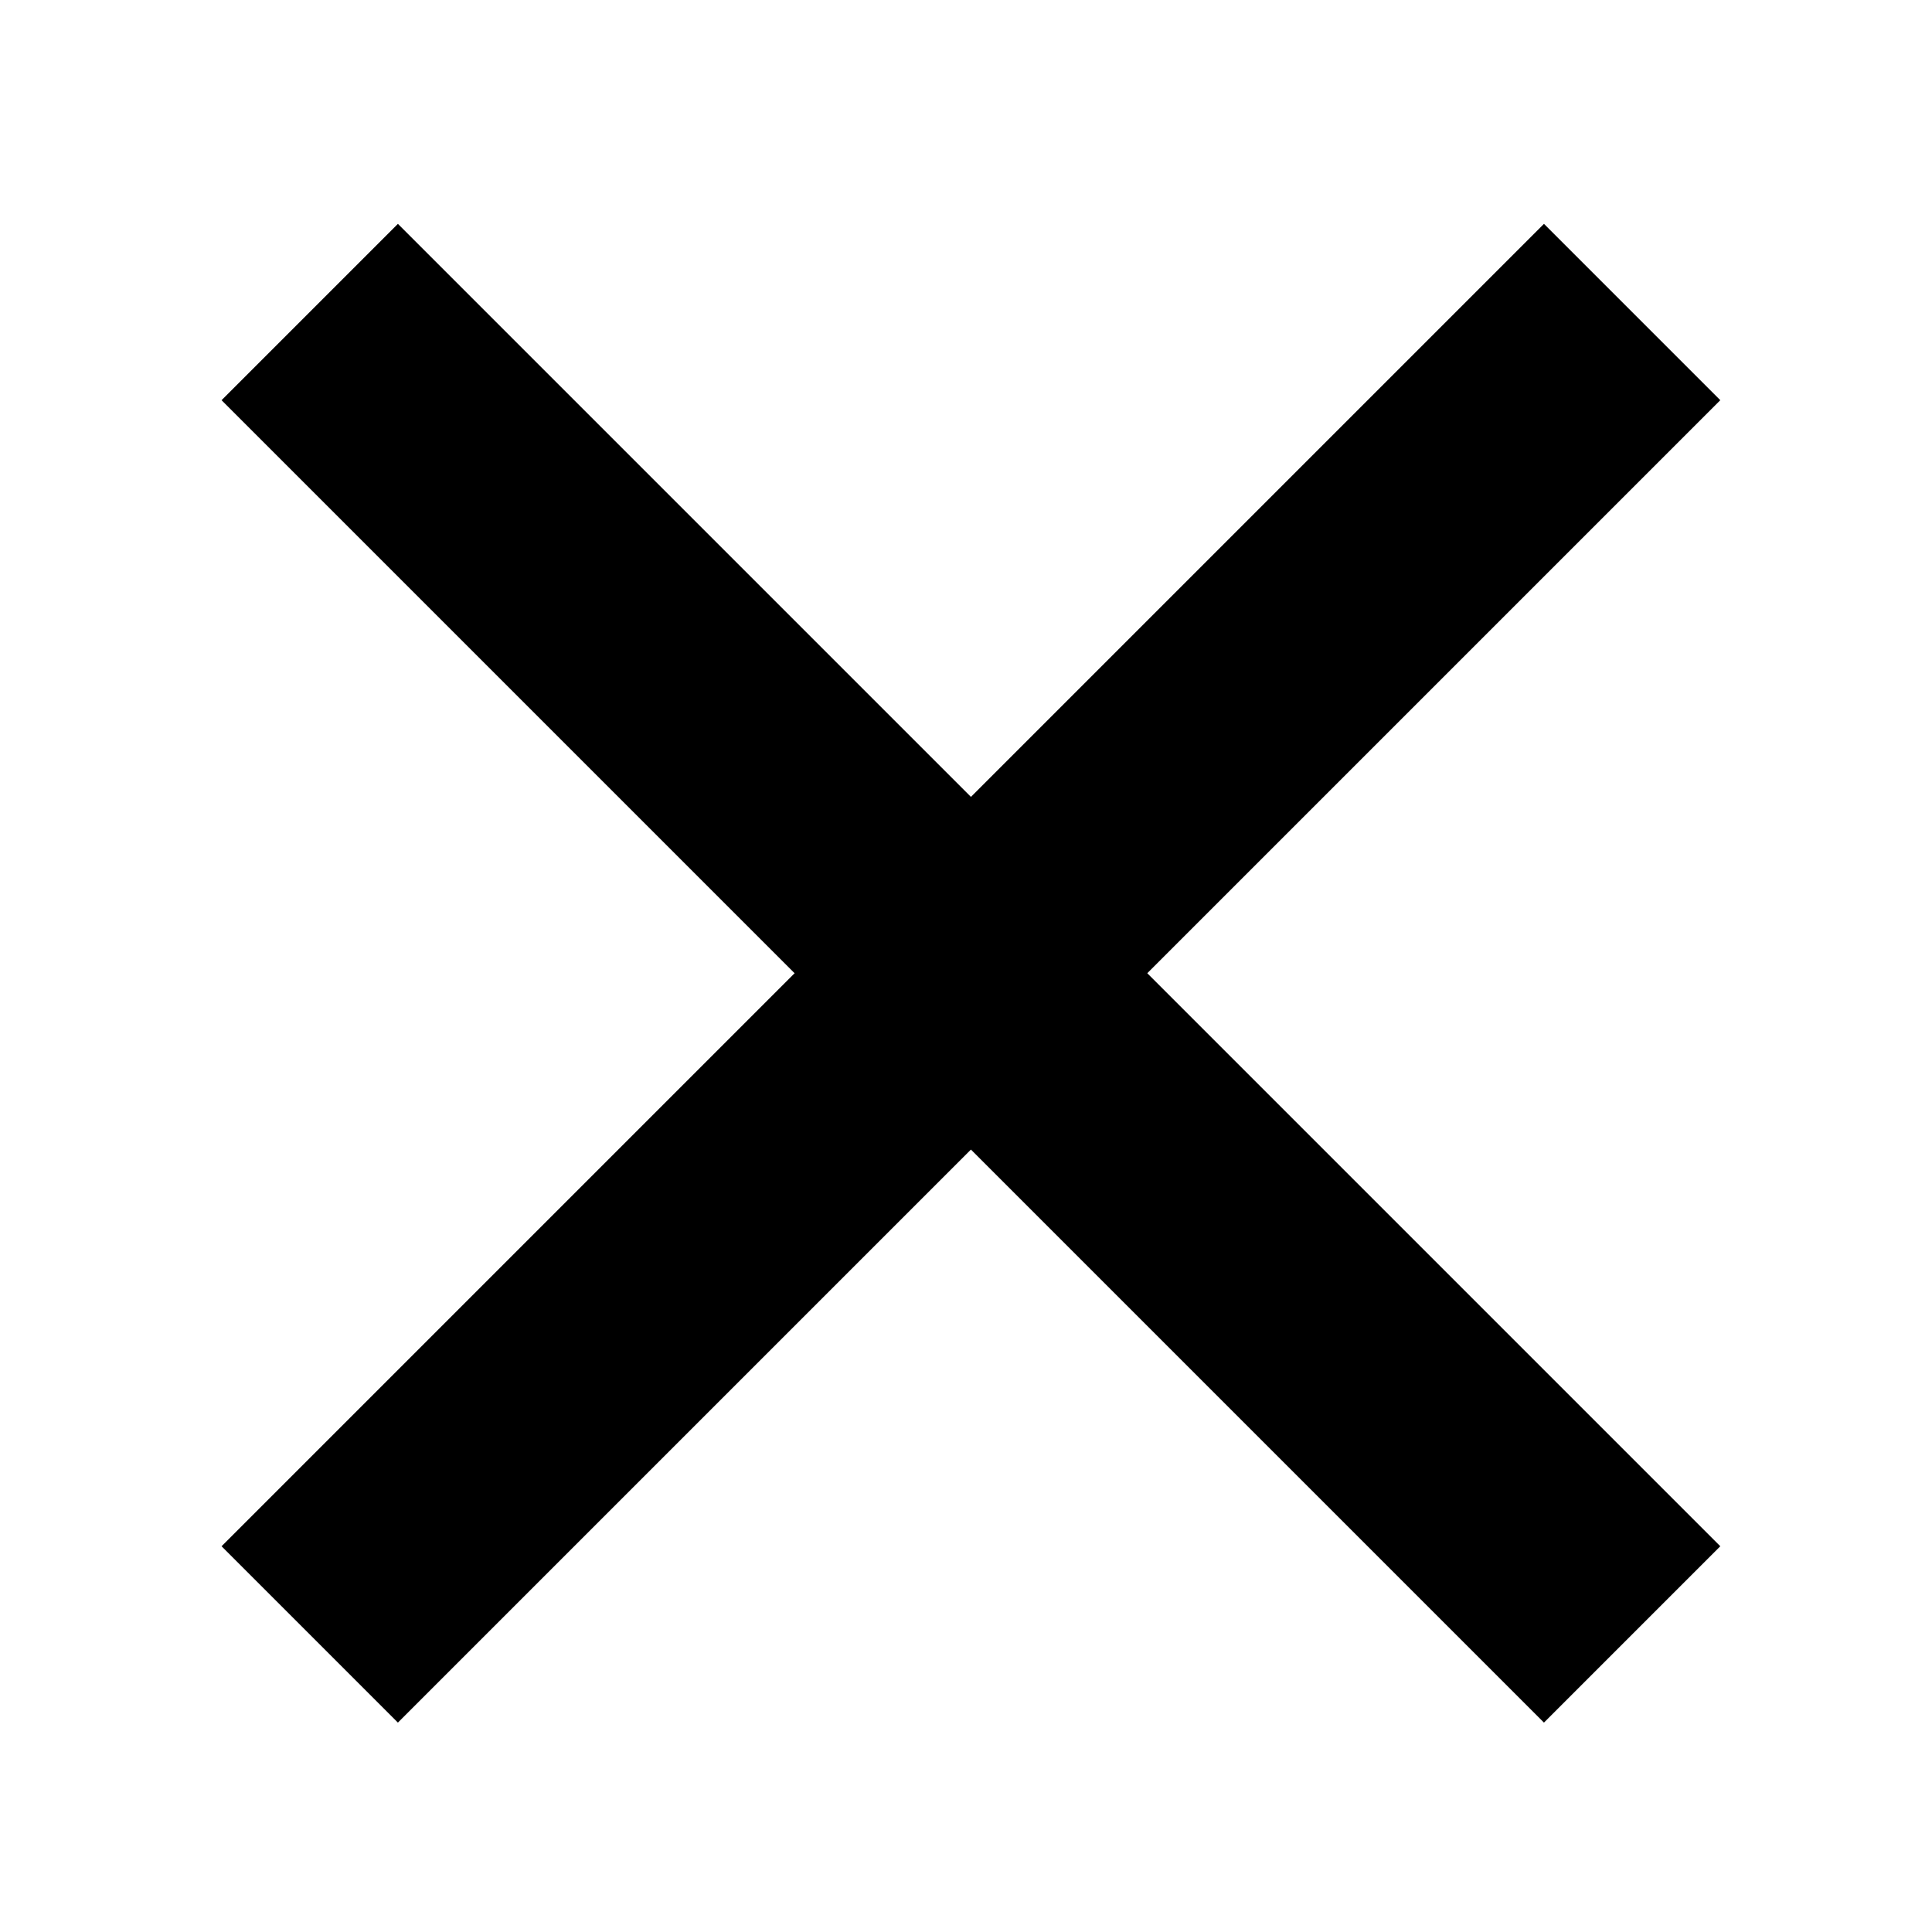 <?xml version="1.0" encoding="UTF-8" standalone="no"?>
<!-- Created with Inkscape (http://www.inkscape.org/) -->

<svg
   width="150"
   height="150"
   viewBox="0 0 39.687 39.688"
   version="1.1"
   id="svg185"
   inkscape:version="1.2.2 (1:1.2.2+202305151914+b0a8486541)"
   sodipodi:docname="x.svg"
   xmlns:inkscape="http://www.inkscape.org/namespaces/inkscape"
   xmlns:sodipodi="http://sodipodi.sourceforge.net/DTD/sodipodi-0.dtd"
   xmlns="http://www.w3.org/2000/svg"
   xmlns:svg="http://www.w3.org/2000/svg">
  <sodipodi:namedview
     id="namedview187"
     pagecolor="#ffffff"
     bordercolor="#000000"
     borderopacity="0.25"
     inkscape:showpageshadow="2"
     inkscape:pageopacity="0.0"
     inkscape:pagecheckerboard="0"
     inkscape:deskcolor="#d1d1d1"
     inkscape:document-units="mm"
     showgrid="false"
     inkscape:zoom="2.4844367"
     inkscape:cx="112.2991"
     inkscape:cy="71.04226"
     inkscape:window-width="1366"
     inkscape:window-height="673"
     inkscape:window-x="0"
     inkscape:window-y="0"
     inkscape:window-maximized="1"
     inkscape:current-layer="layer1" />
  <defs
     id="defs182" />
  <g
     inkscape:label="Layer 1"
     inkscape:groupmode="layer"
     id="layer1">
    <g
       id="g1416"
       transform="matrix(2.42,0,0,2.42,-62.333,-563.326)">
      <rect
         transform="rotate(-45)"
         ry="0"
         y="186.545"
         x="-147.459"
         height="15.875"
         width="2.117"
         id="rect1410"
         style="opacity:1;fill:#000000;fill-opacity:1;stroke:none;stroke-width:3.786;stroke-linecap:square;stroke-linejoin:miter;stroke-miterlimit:2.5;stroke-dasharray:none;stroke-opacity:0.951;paint-order:stroke fill markers" />
      <rect
         style="opacity:1;fill:#000000;fill-opacity:1;stroke:none;stroke-width:3.786;stroke-linecap:square;stroke-linejoin:miter;stroke-miterlimit:2.5;stroke-dasharray:none;stroke-opacity:0.951;paint-order:stroke fill markers"
         id="rect1412"
         width="2.117"
         height="15.875"
         x="193.424"
         y="138.463"
         ry="0"
         transform="rotate(45)" />
    </g>
  </g>
</svg>
